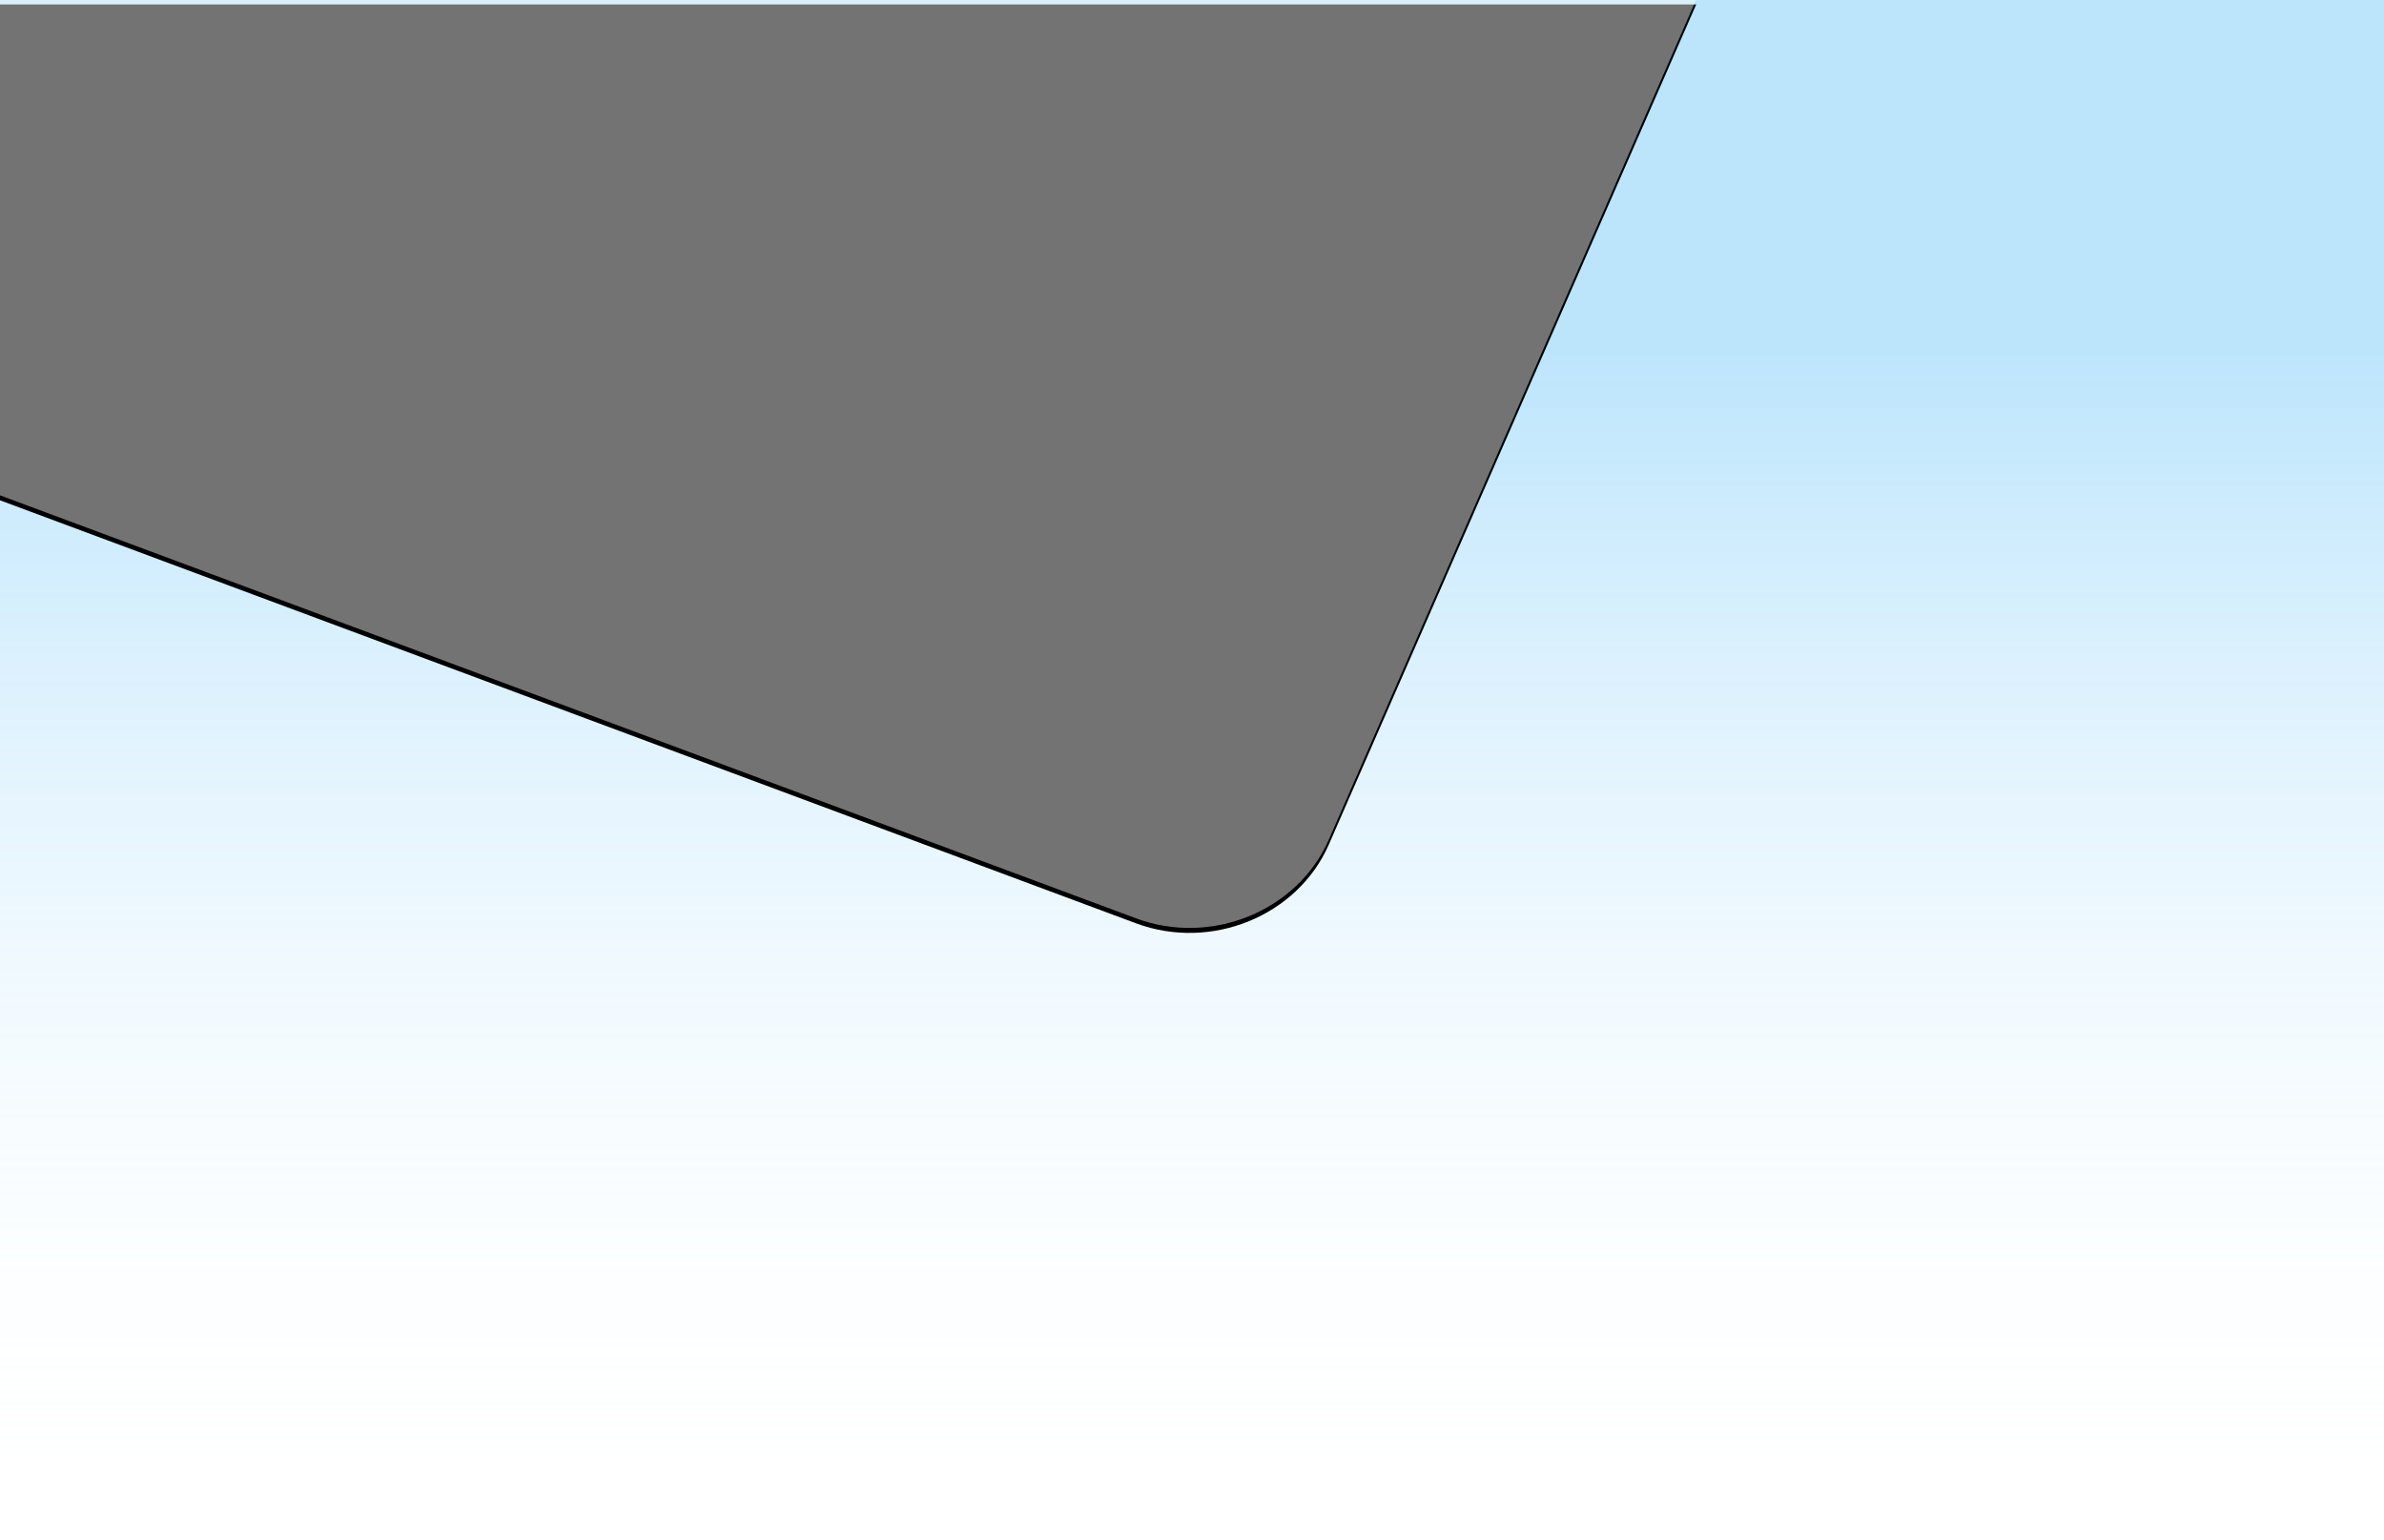 <?xml version="1.0" encoding="UTF-8"?>
<svg width="480px" height="310px" viewBox="0 0 480 310" version="1.1" xmlns="http://www.w3.org/2000/svg" xmlns:xlink="http://www.w3.org/1999/xlink">
    <!-- Generator: Sketch 43.2 (39069) - http://www.bohemiancoding.com/sketch -->
    <title>welcome-background</title>
    <desc>Created with Sketch.</desc>
    <defs>
        <linearGradient x1="50%" y1="77.724%" x2="50%" y2="0%" id="linearGradient-1">
            <stop stop-color="#60C1F8" offset="0%"></stop>
            <stop stop-color="#FFFFFF" stop-opacity="0" offset="100%"></stop>
        </linearGradient>
        <path d="M-0.035,-0.102 L-0.035,99.721 L228.729,184.909 C243.873,190.548 261.259,183.436 267.556,169.036 L341.517,-0.102 L-0.035,-0.102 Z" id="path-2"></path>
        <filter x="-1.0%" y="-1.3%" width="102.0%" height="103.7%" filterUnits="objectBoundingBox" id="filter-3">
            <feOffset dx="0" dy="1" in="SourceAlpha" result="shadowOffsetOuter1"></feOffset>
            <feGaussianBlur stdDeviation="1" in="shadowOffsetOuter1" result="shadowBlurOuter1"></feGaussianBlur>
            <feComposite in="shadowBlurOuter1" in2="SourceAlpha" operator="out" result="shadowBlurOuter1"></feComposite>
            <feColorMatrix values="0 0 0 0 0.765   0 0 0 0 0.765   0 0 0 0 0.765  0 0 0 0.05 0" type="matrix" in="shadowBlurOuter1"></feColorMatrix>
        </filter>
    </defs>
    <g id="Page-1" stroke="none" stroke-width="1" fill="none" fill-rule="evenodd">
        <g id="welcome-background">
            <rect id="background-gradient" fill-opacity="0.7" fill="url(#linearGradient-1)" style="mix-blend-mode: multiply;" opacity="0.6" transform="translate(240, 155) scale(1, -1) translate(-240, -155) " x="0" y="0" width="480" height="310"></rect>
            <g id="white-gradient">
                <use fill="black" fill-opacity="1" filter="url(#filter-3)" xlink:href="#path-2"></use>
                <use fill-opacity="0.45" fill="#FFFFFF" fill-rule="evenodd" xlink:href="#path-2"></use>
            </g>
        </g>
    </g>
</svg>
